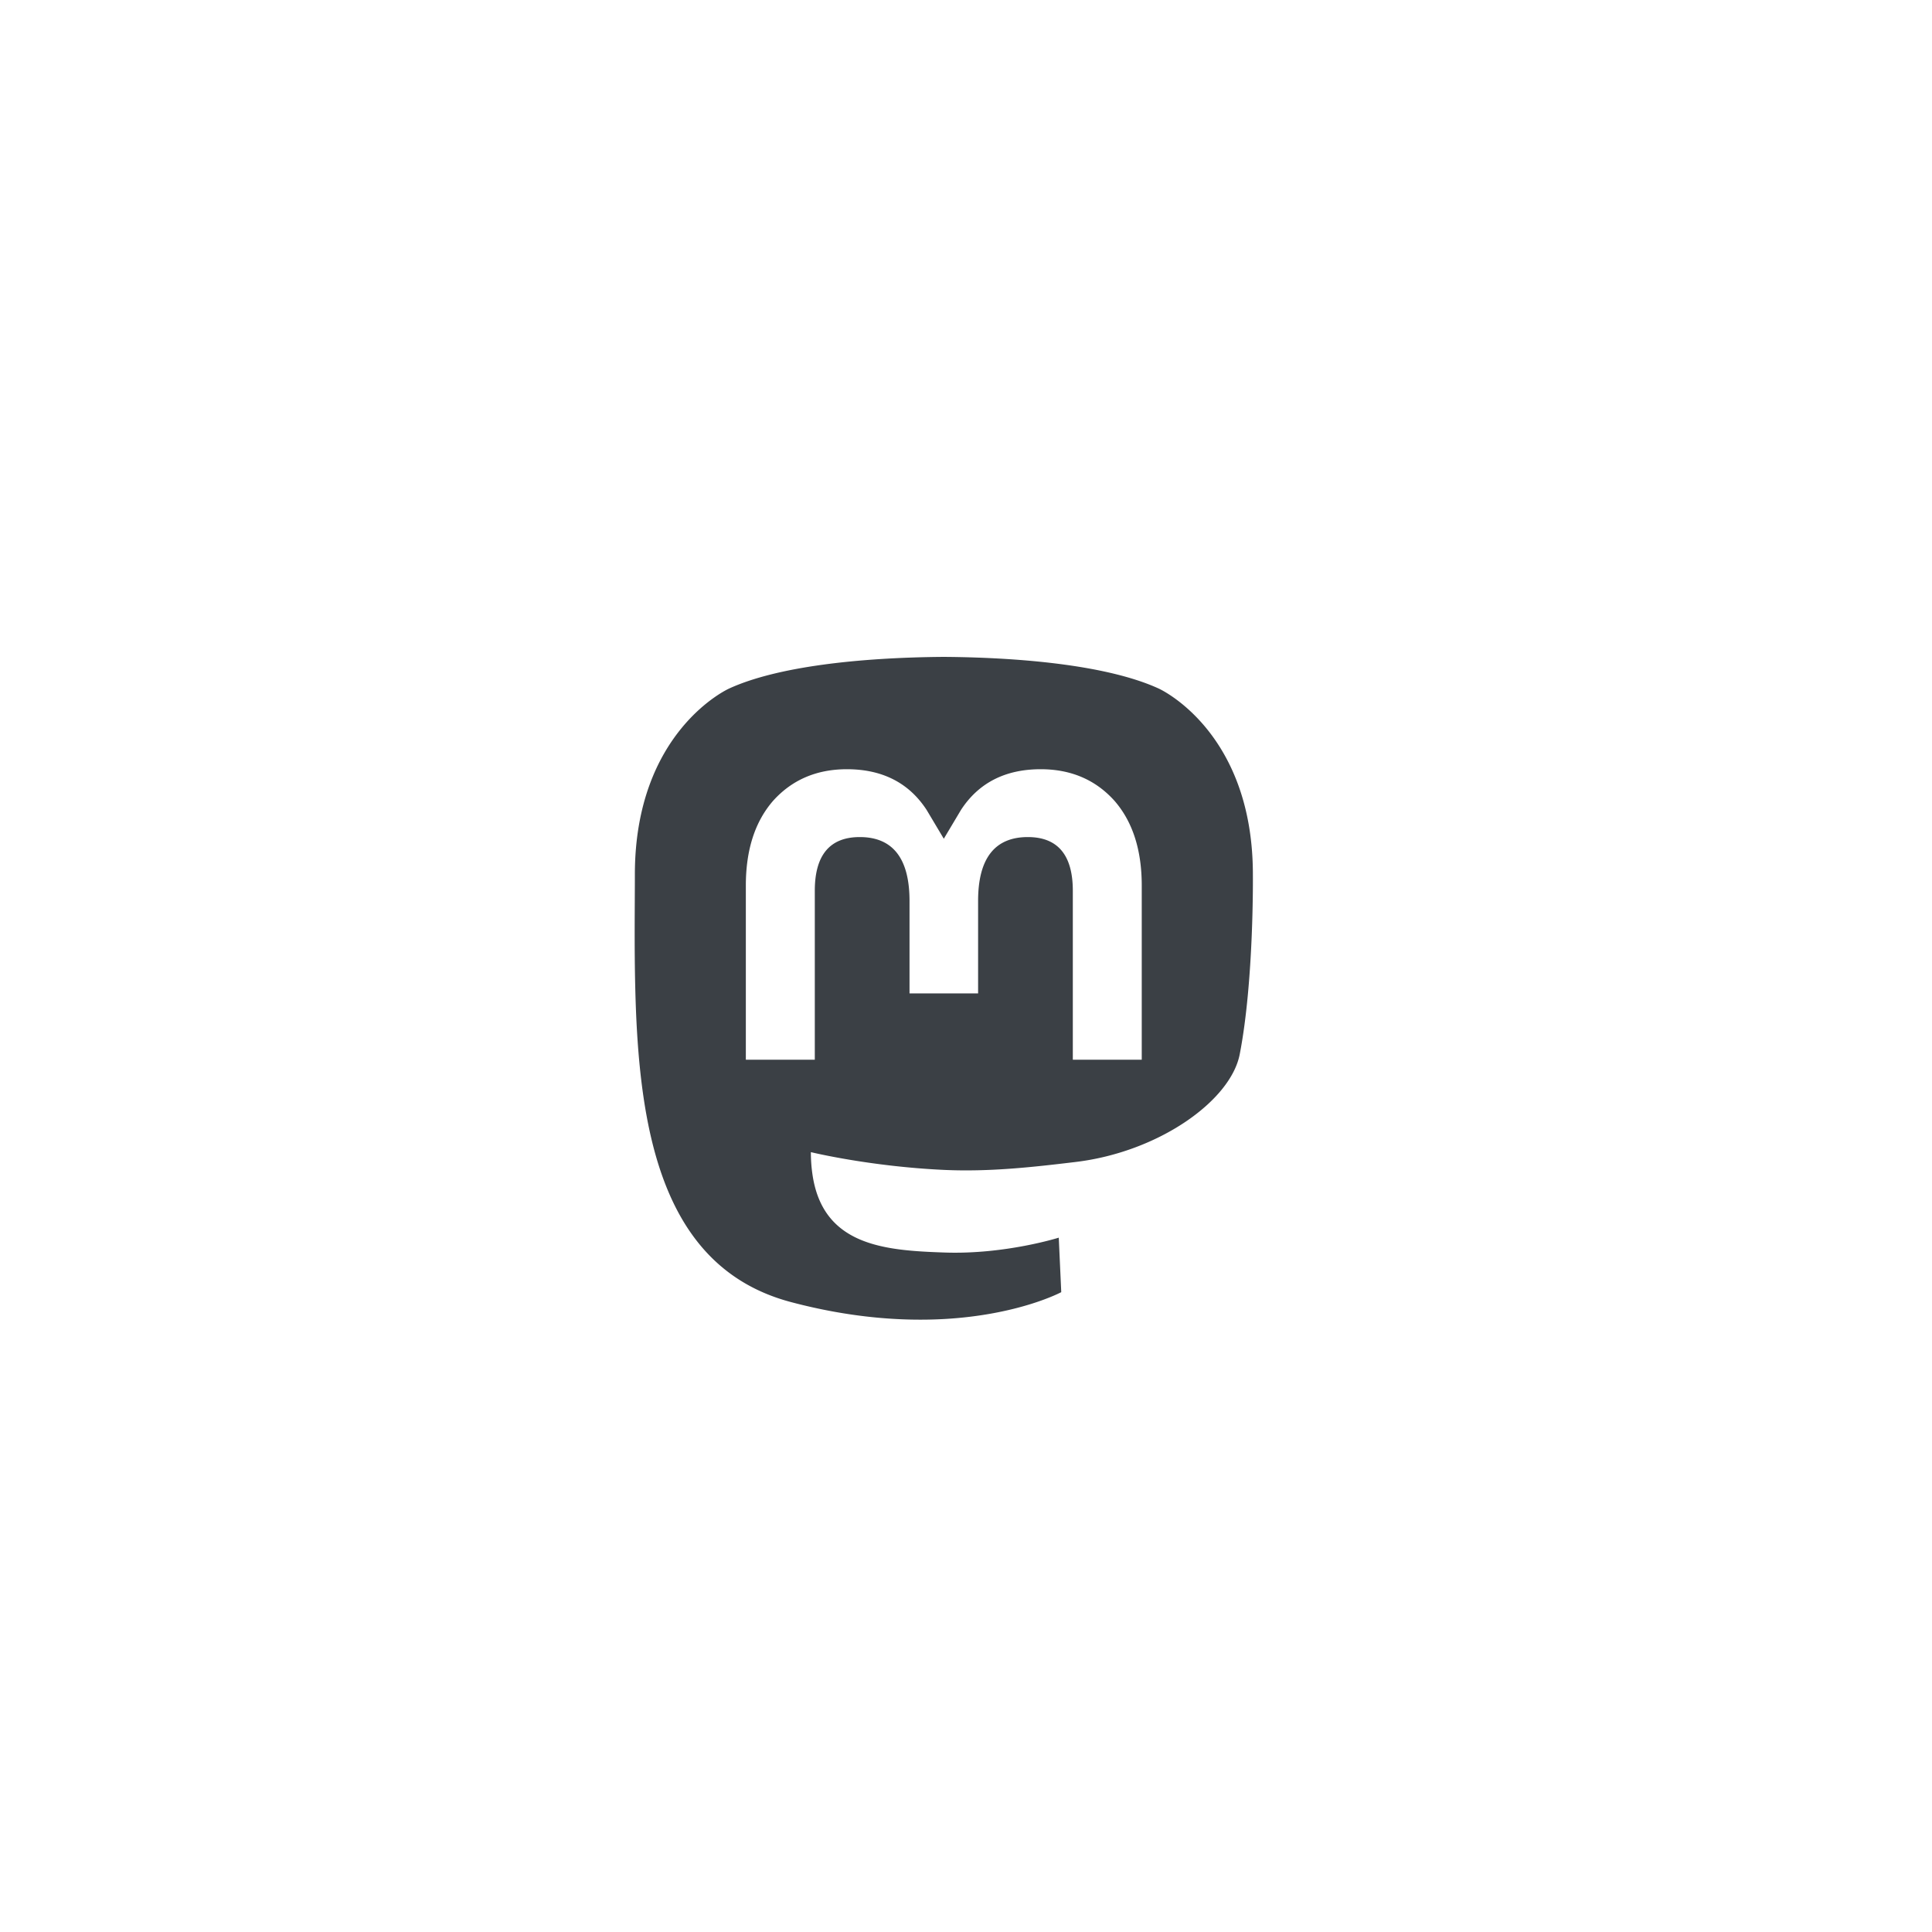 <svg xmlns="http://www.w3.org/2000/svg" width="250" height="250" viewBox="0 0 66.146 66.146"><path fill="#3b4045" fill-rule="evenodd" stroke-width=".431" d="M32.278 22.49c-2.9.024-5.69.338-7.316 1.084 0 0-3.226 1.443-3.226 6.366 0 1.127-.022 2.474.014 3.904.117 4.814.883 9.559 5.333 10.736 2.053.544 3.814.657 5.234.58 2.573-.143 4.017-.92 4.017-.92l-.085-1.866s-1.838.58-3.903.509c-2.047-.07-4.207-.22-4.538-2.733a5.223 5.223 0 0 1-.046-.704s2.009.49 4.555.608c1.556.071 3.016-.092 4.498-.27 2.844-.338 5.32-2.09 5.63-3.691.49-2.52.45-6.153.45-6.153 0-4.923-3.224-6.366-3.224-6.366-1.627-.746-4.42-1.06-7.32-1.084zm-3.282 3.846c1.209 0 2.124.465 2.729 1.394l.588.986.588-.986c.605-.93 1.52-1.394 2.729-1.394 1.044 0 1.886.367 2.528 1.083.623.717.932 1.685.932 2.903v5.96h-2.36v-5.785c0-1.22-.514-1.838-1.54-1.838-1.135 0-1.703.734-1.703 2.186v3.166h-2.348v-3.166c0-1.452-.57-2.186-1.703-2.186-1.027 0-1.54.619-1.54 1.838v5.785h-2.361v-5.96c0-1.218.31-2.186.932-2.903.643-.716 1.485-1.083 2.529-1.083z"/></svg>
